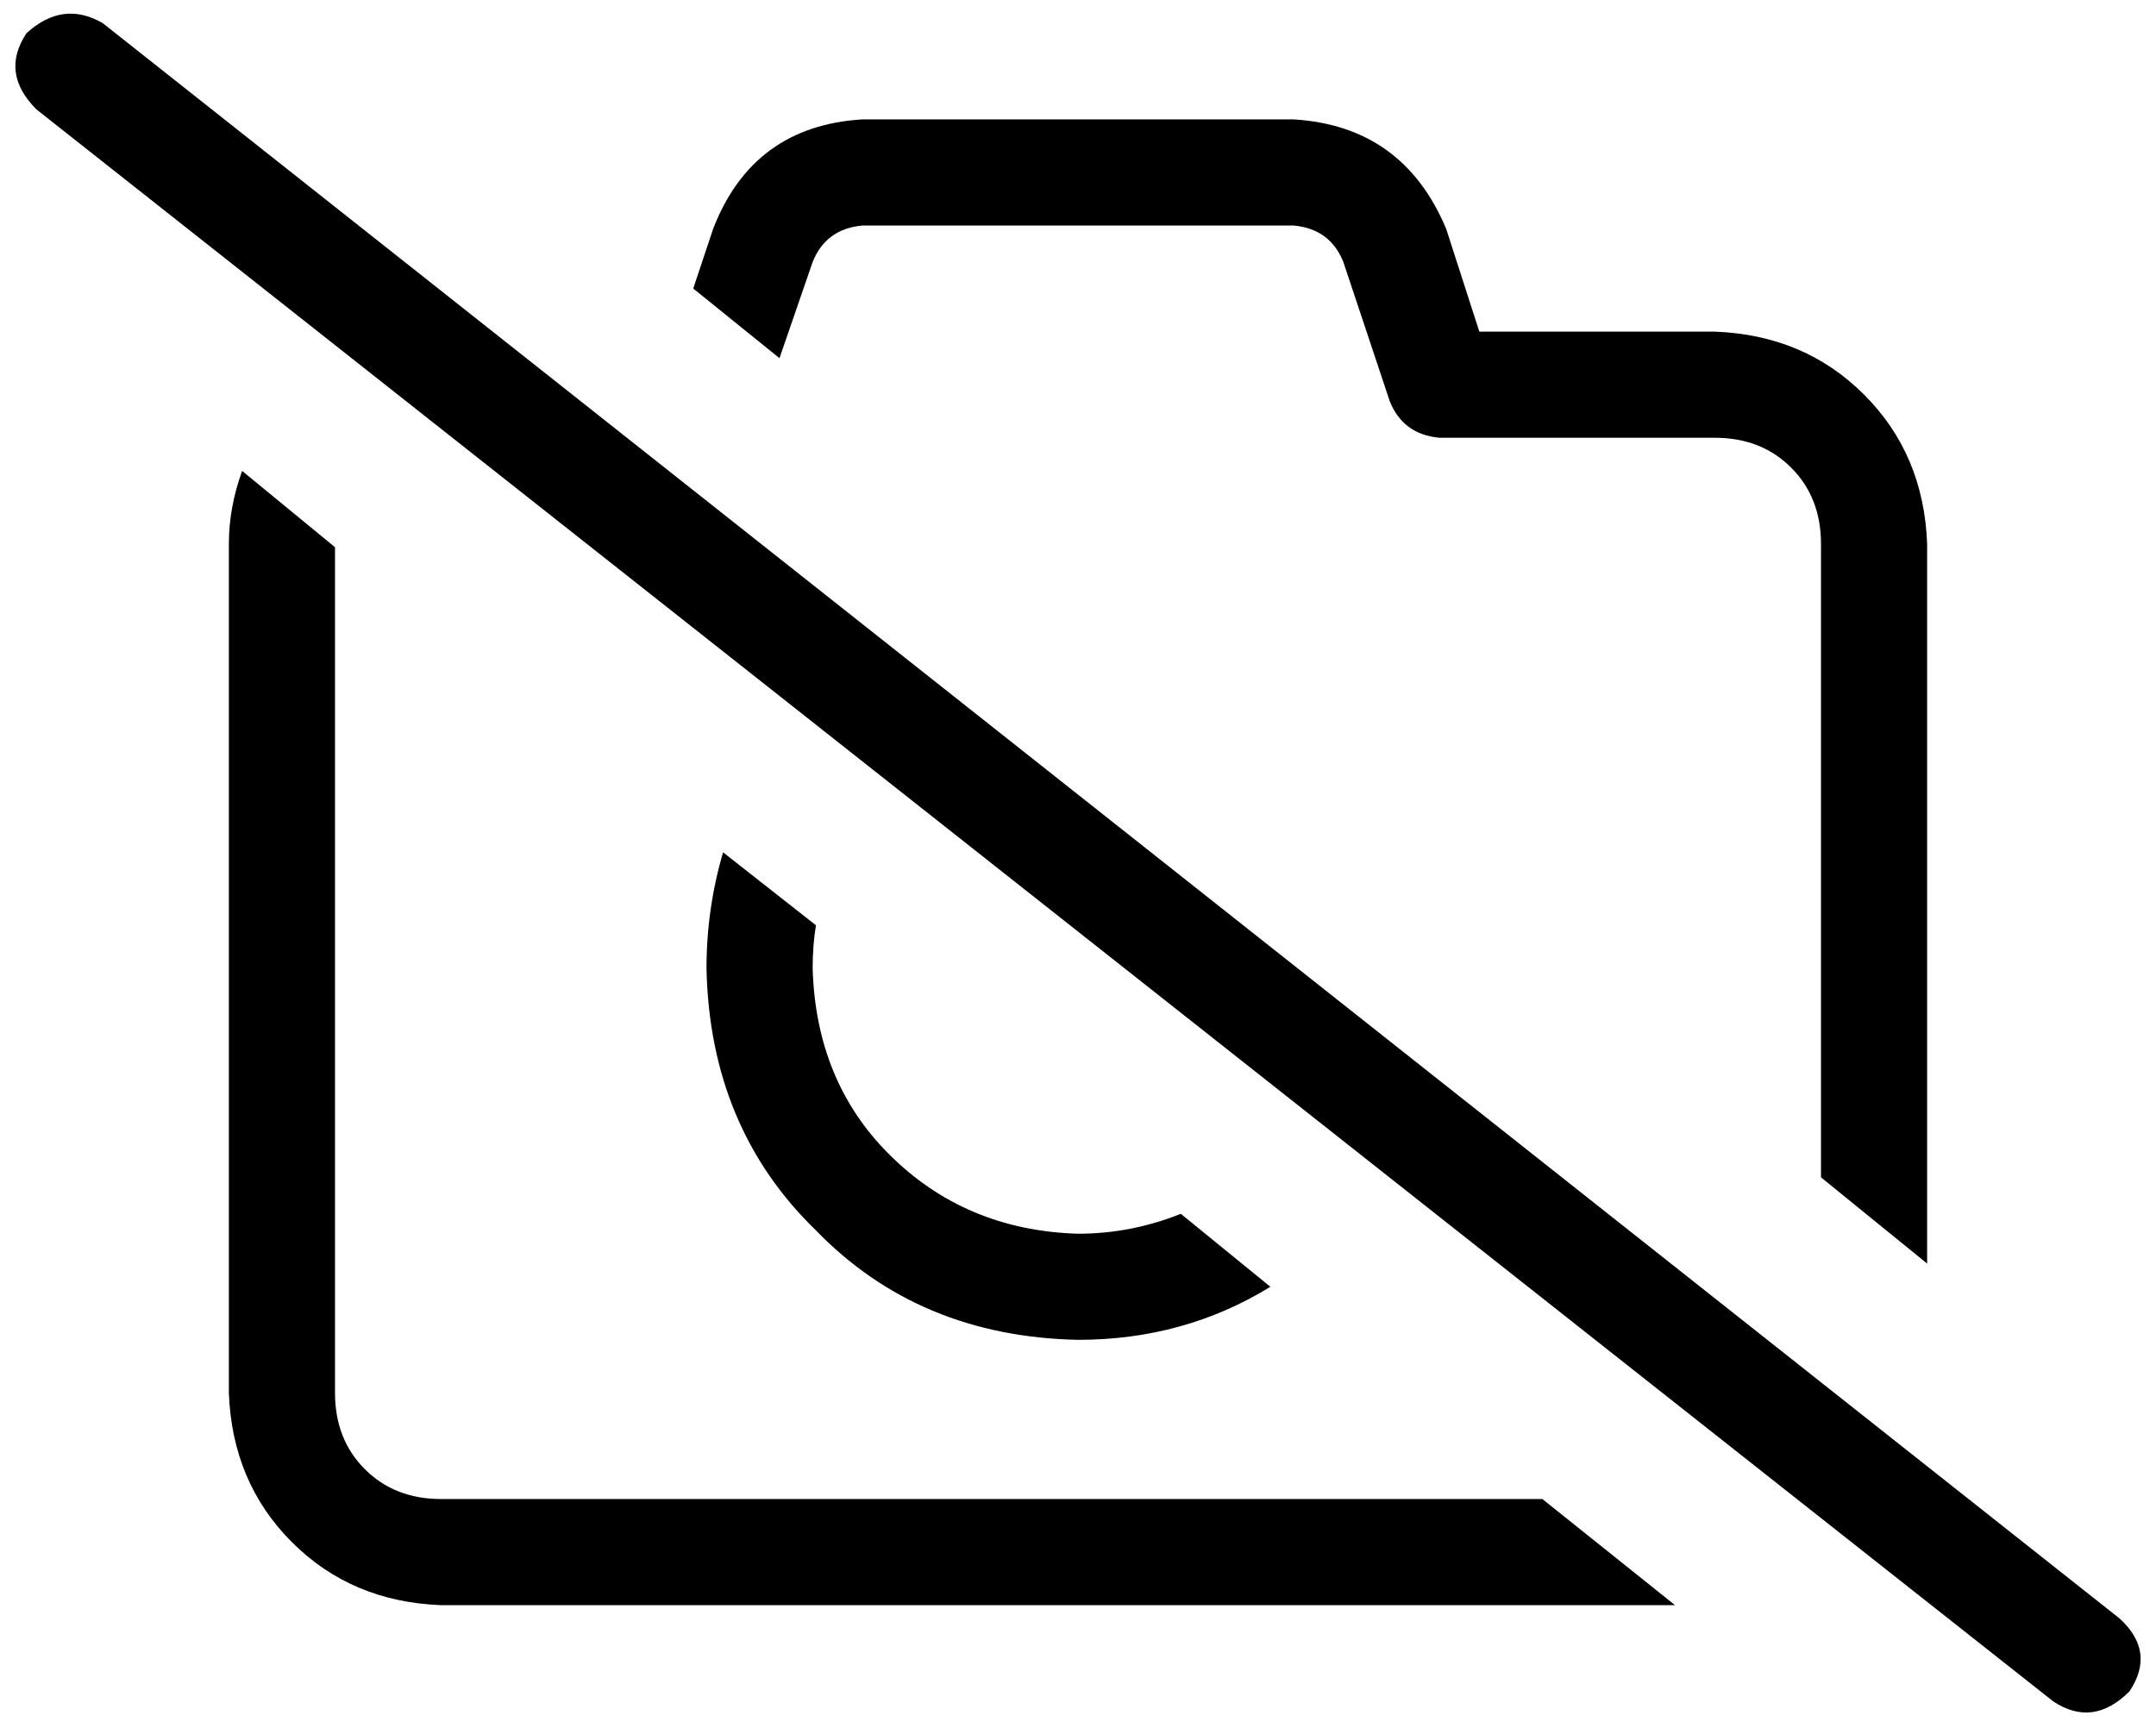<svg viewBox="0 0 650 521">
  <path
    d="M 31 7 Q 19 0 8 10 Q 0 22 11 33 L 619 513 Q 631 521 642 510 Q 650 498 639 488 L 31 7 L 31 7 Z M 581 381 L 581 164 Q 580 137 562 119 Q 544 101 517 100 L 446 100 L 436 69 Q 423 38 390 36 L 260 36 Q 227 38 215 69 L 209 87 L 235 108 L 245 79 Q 249 69 260 68 L 390 68 Q 401 69 405 79 L 419 121 Q 423 131 434 132 L 517 132 Q 531 132 540 141 Q 549 150 549 164 L 549 355 L 581 381 L 581 381 Z M 101 165 L 73 142 Q 69 153 69 164 L 69 420 Q 70 447 88 465 Q 106 483 133 484 L 505 484 L 465 452 L 133 452 Q 119 452 110 443 Q 101 434 101 420 L 101 165 L 101 165 Z M 383 388 L 356 366 Q 341 372 325 372 Q 291 371 268 348 Q 246 326 245 292 Q 245 285 246 279 L 218 257 Q 213 274 213 292 Q 214 340 246 371 Q 277 403 325 404 Q 357 404 383 388 L 383 388 Z"
  />
</svg>
